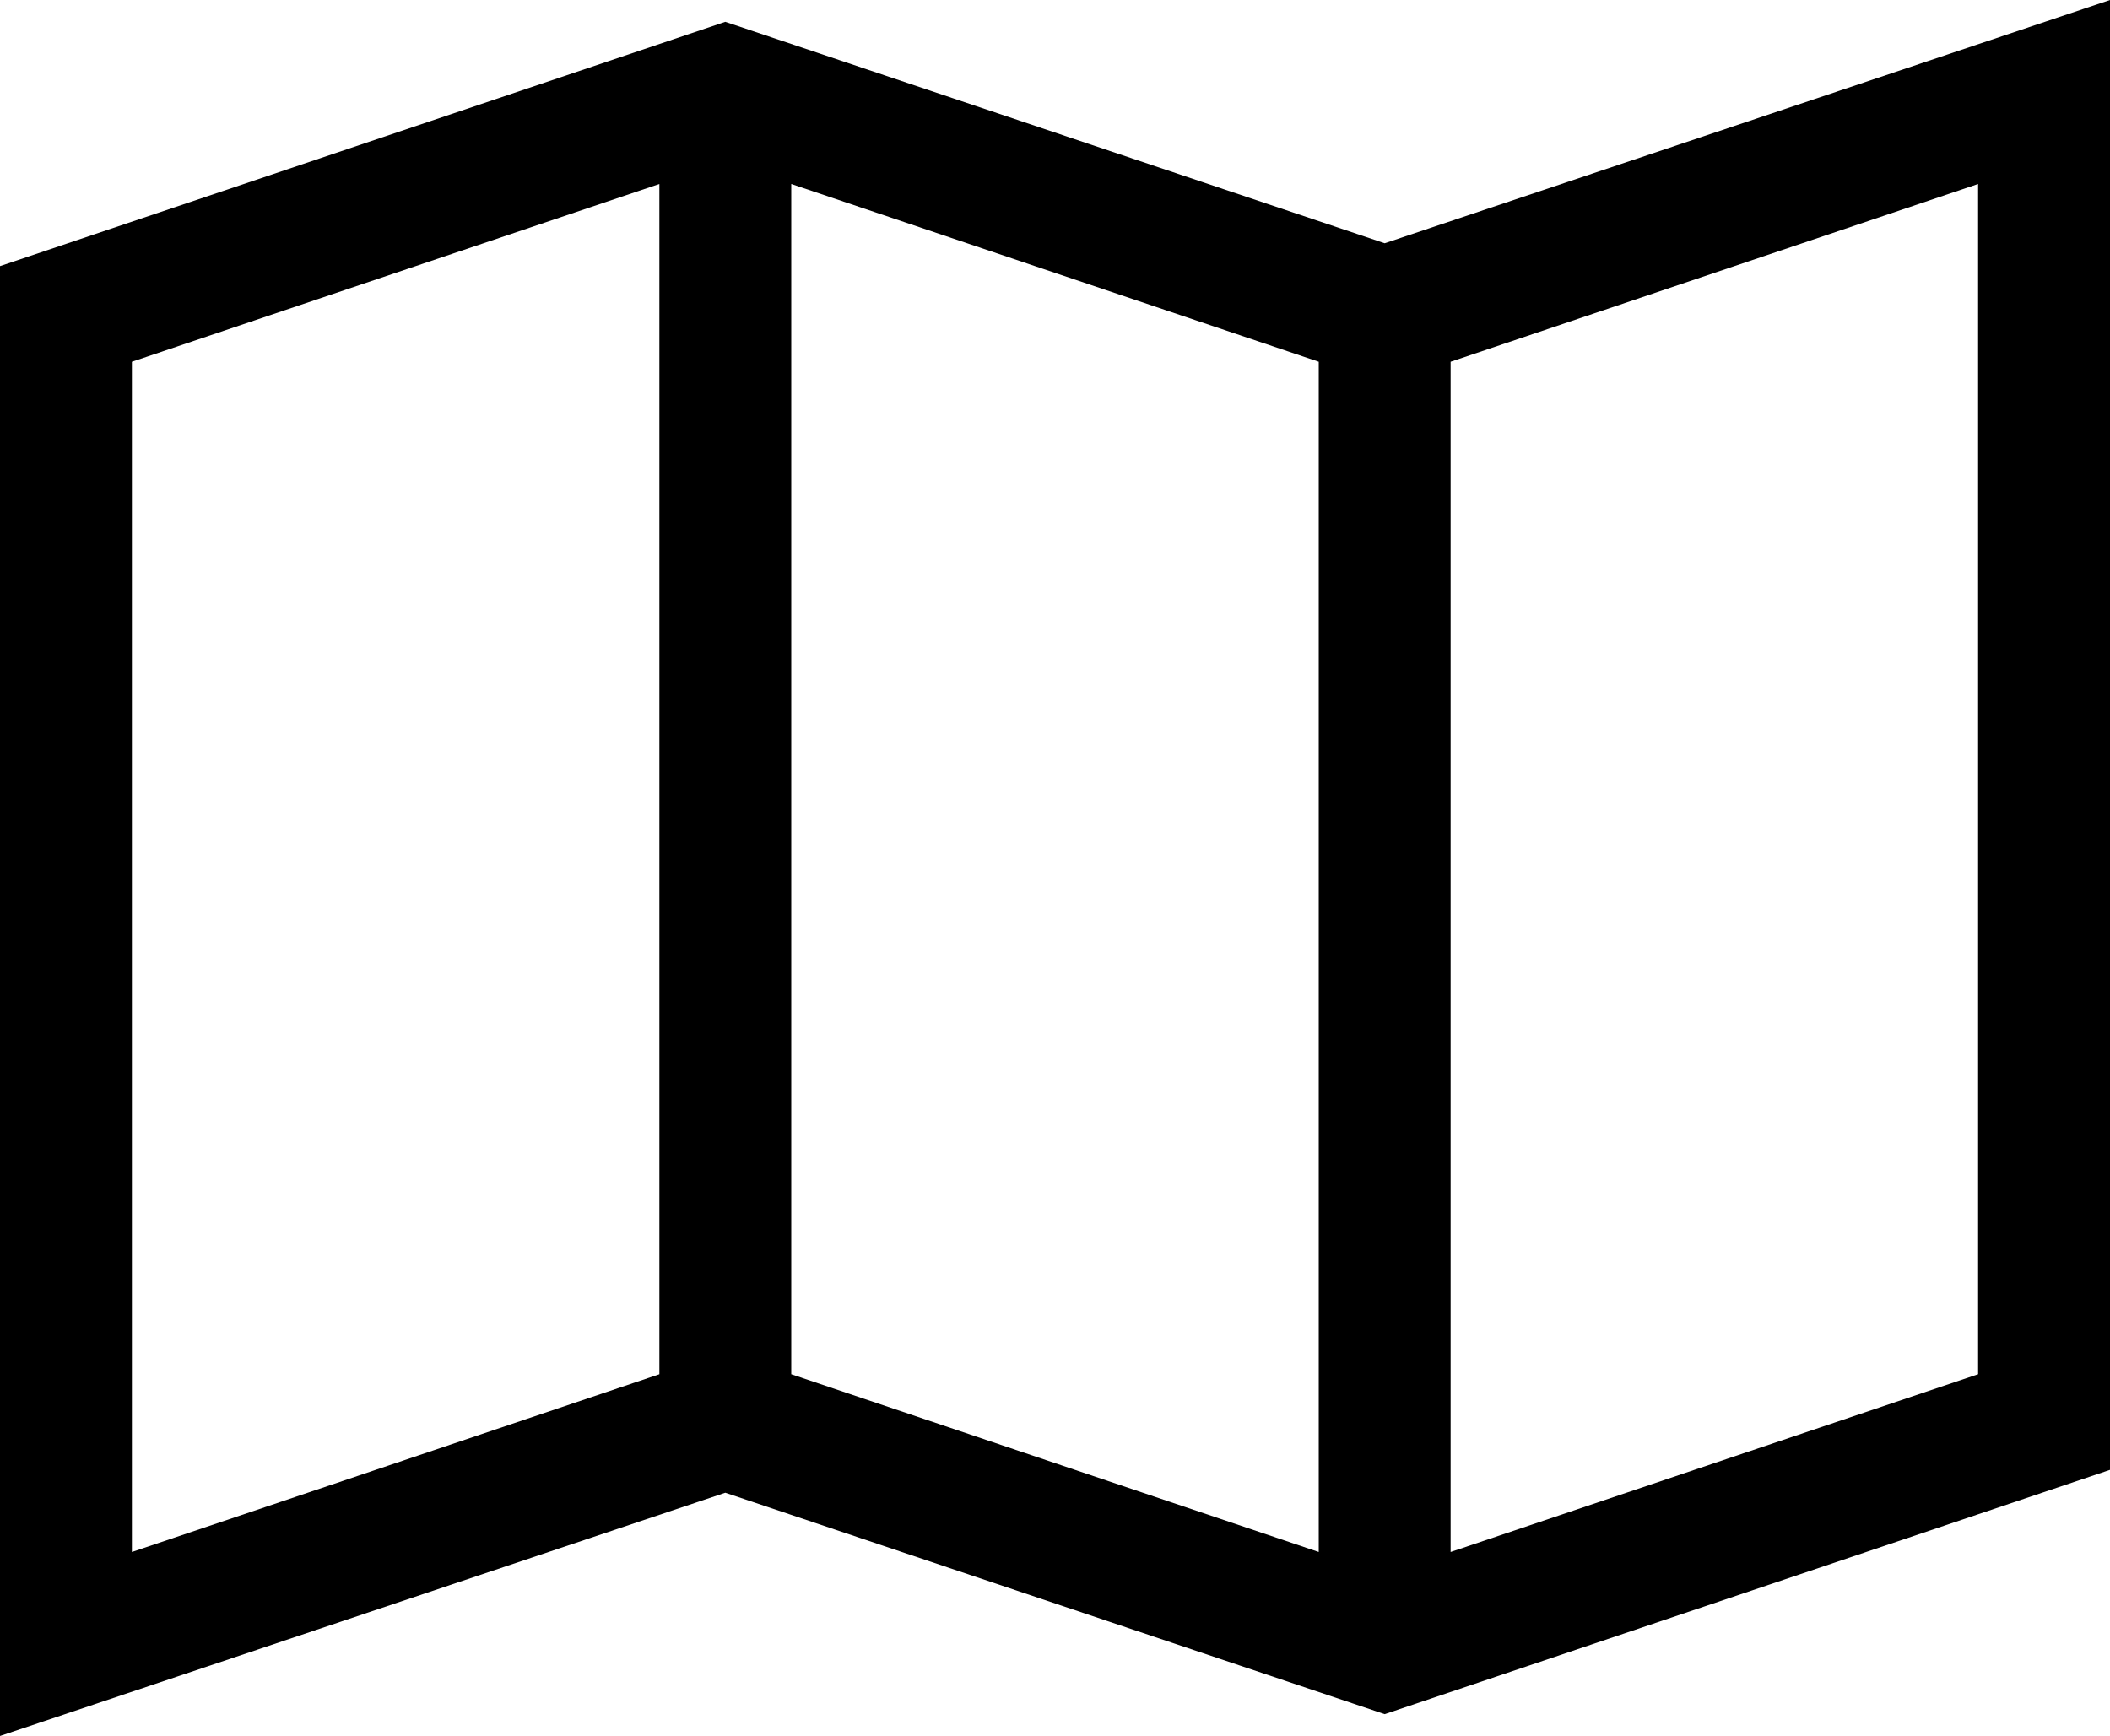 <svg xmlns="http://www.w3.org/2000/svg" viewBox="0 0 79 65">
                                
                            
    <path d="M51.844,55.892 L79,65 L79,9.964 L51.844,0.817 L27.156,9.108 L0,0 L0,55.036 L27.156,64.183 L51.844,55.892 Z M29.625,58.111 L29.625,13.545 L49.375,6.889 L49.375,51.455 L29.625,58.111 Z M4.938,51.455 L4.938,6.889 L24.688,13.545 L24.688,58.111 L4.938,51.455 Z M74.062,13.545 L74.062,58.111 L54.312,51.455 L54.312,6.889 L74.062,13.545 Z" transform="translate(39.5, 32.5) scale(-1, 1) rotate(-180) translate(-39.5, -32.5) "></path>
</svg>